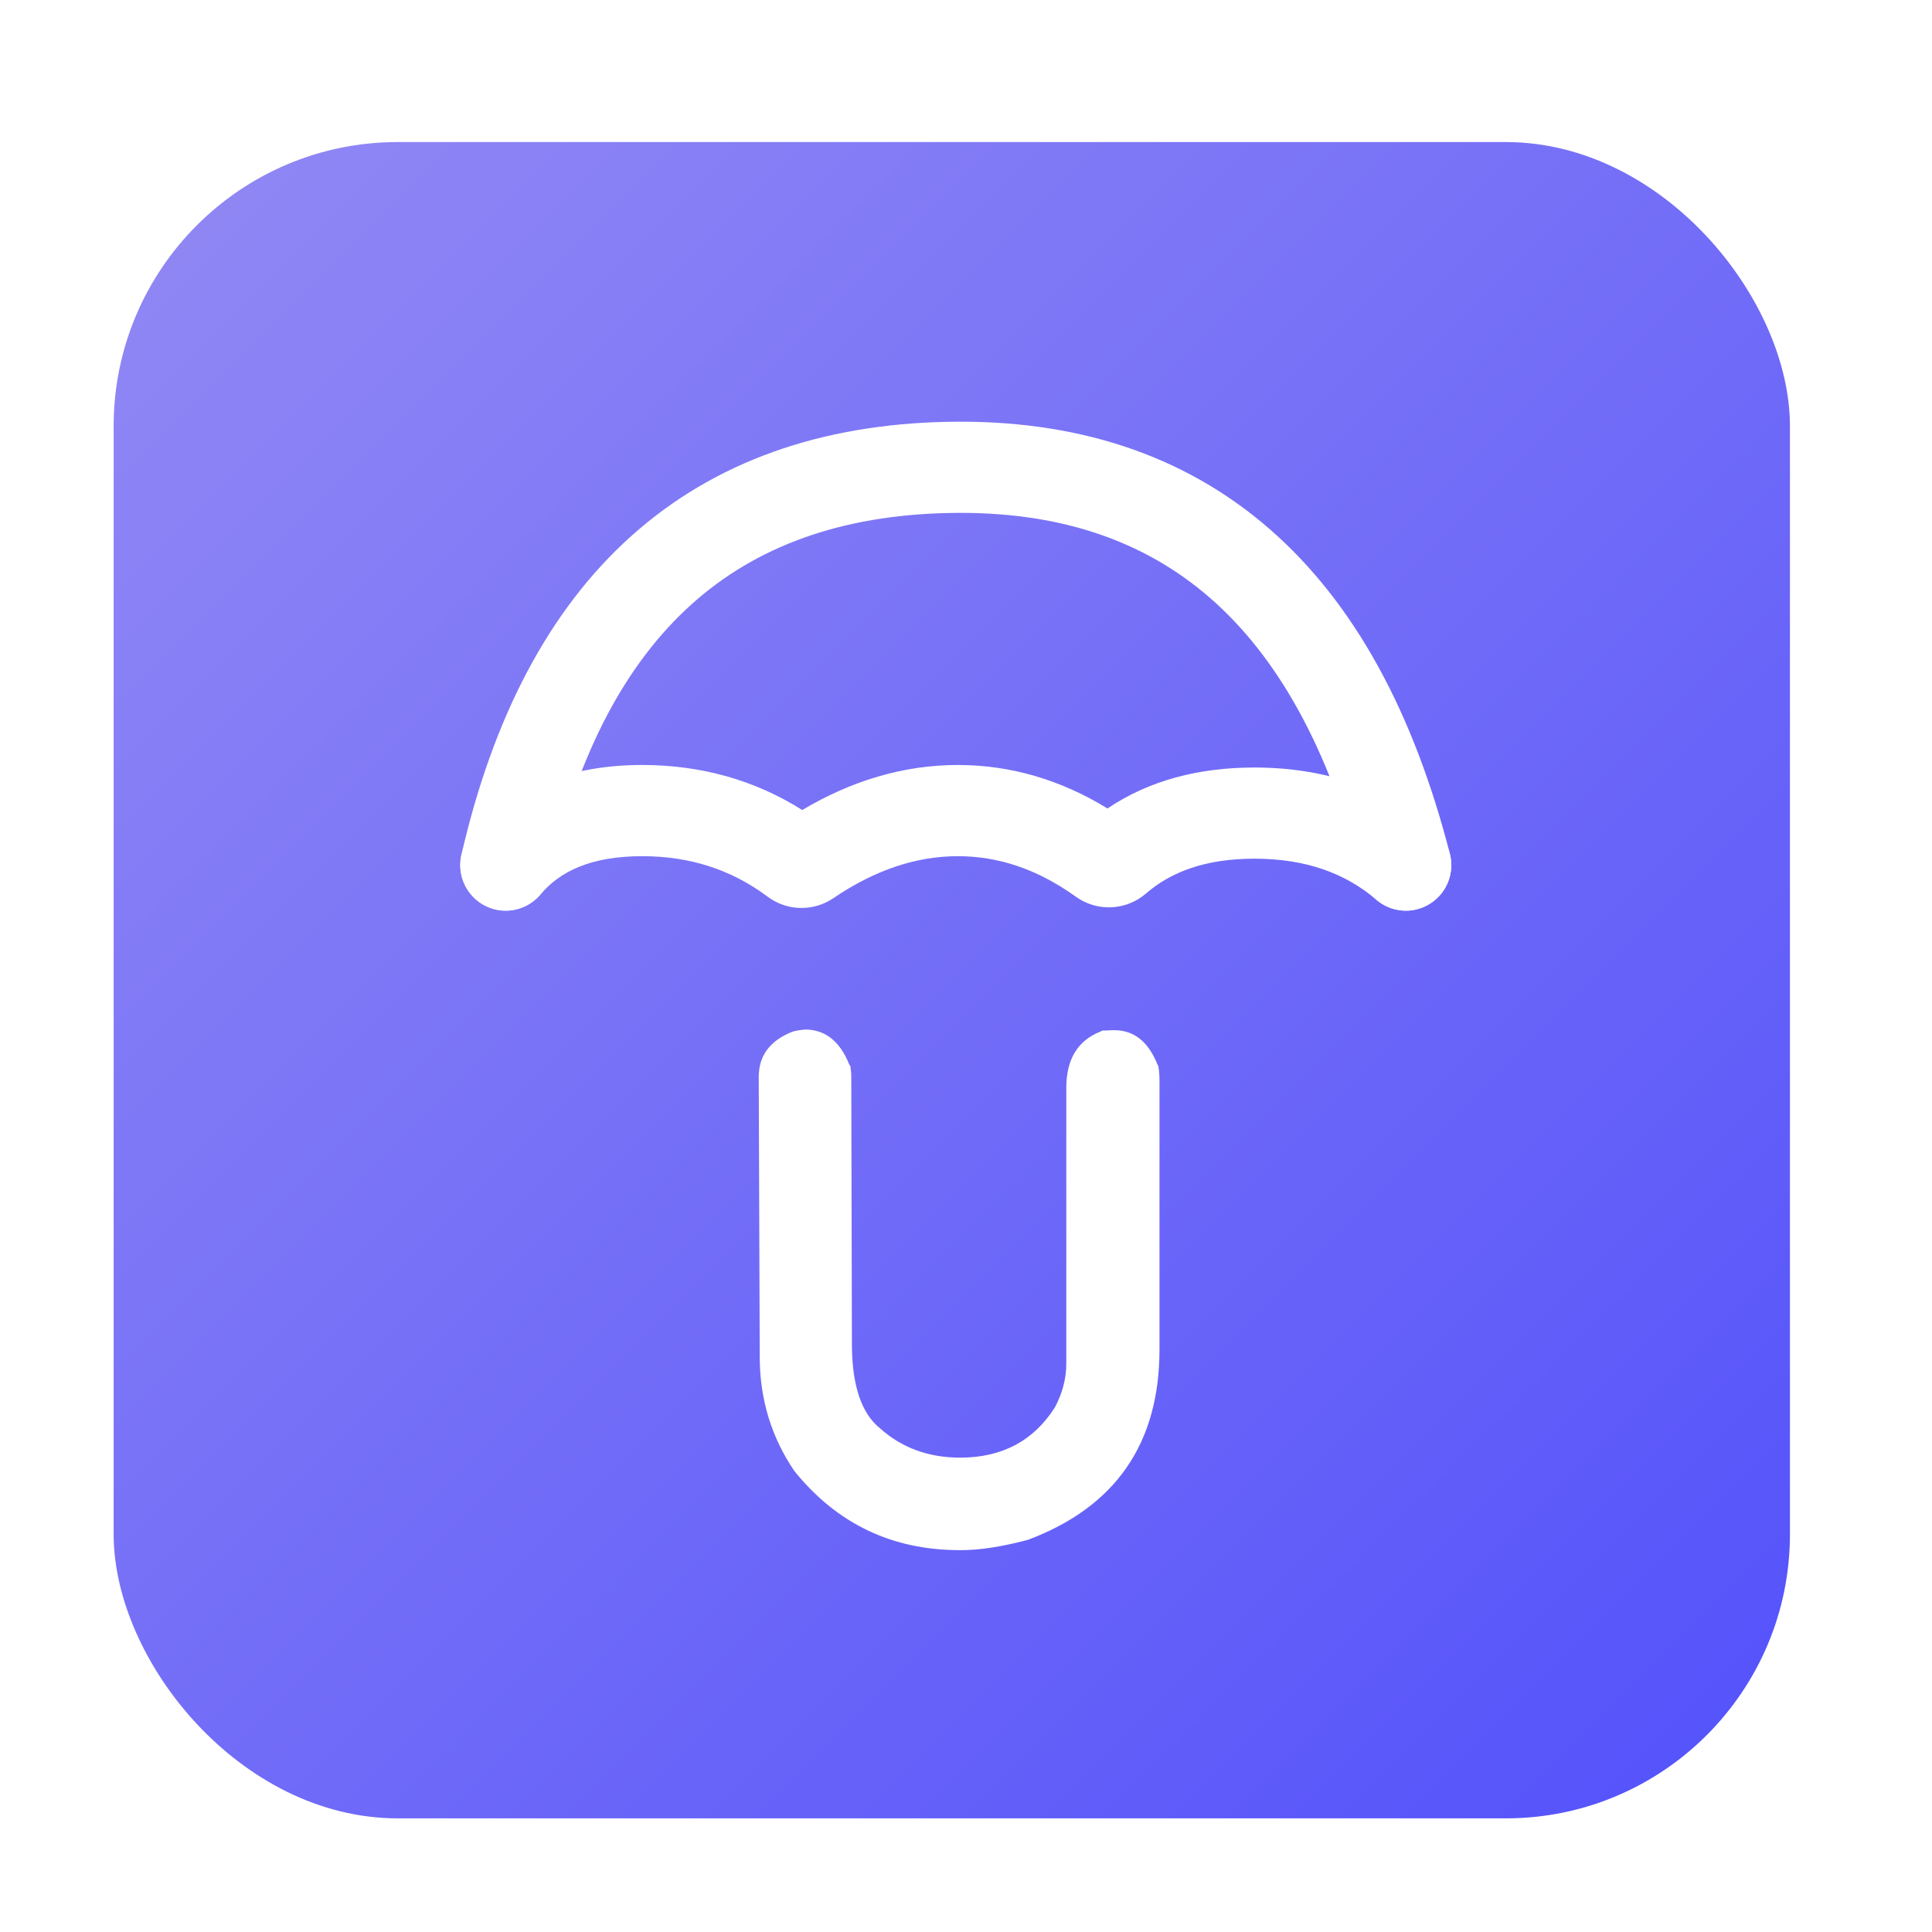 <svg width="68" height="68" viewBox="0 0 68 68" fill="none" xmlns="http://www.w3.org/2000/svg">
<rect width="68" height="68" fill="url(#paint0_linear)"/>
<rect x="4" y="5" width="59" height="59" rx="10" fill="url(#paint1_linear)"/>
<g clip-path="url(#clip0)">
<path d="M33.828 54.56C34.484 54.56 35.269 54.439 36.183 54.196C39.268 53.036 40.81 50.803 40.81 47.496V38.034C40.81 37.854 40.799 37.697 40.775 37.564C40.775 37.541 40.773 37.525 40.77 37.517C40.766 37.509 40.756 37.493 40.74 37.47C40.42 36.663 39.912 36.259 39.217 36.259H39.123L38.924 36.271H38.819C38.795 36.271 38.768 36.283 38.737 36.306C37.932 36.62 37.53 37.282 37.53 38.293V47.99C37.53 48.515 37.397 49.028 37.132 49.529C36.382 50.713 35.269 51.304 33.793 51.304C32.676 51.304 31.731 50.956 30.958 50.258C30.325 49.741 30.001 48.789 29.985 47.402L29.962 37.87C29.962 37.783 29.954 37.693 29.939 37.599C29.939 37.568 29.937 37.546 29.933 37.535C29.929 37.523 29.915 37.501 29.892 37.47C29.564 36.647 29.044 36.236 28.334 36.236C28.107 36.259 27.955 36.287 27.877 36.318C27.096 36.632 26.705 37.16 26.705 37.905L26.74 47.79C26.748 49.263 27.154 50.591 27.959 51.775C29.458 53.632 31.399 54.56 33.781 54.56H33.828Z" fill="white"/>
<path fill-rule="evenodd" clip-rule="evenodd" d="M22.603 30.135C20.813 30.135 19.717 30.66 19.02 31.485C18.448 32.161 17.439 32.245 16.765 31.672C16.091 31.099 16.008 30.086 16.579 29.41C18.042 27.679 20.148 26.925 22.603 26.925C24.667 26.925 26.558 27.451 28.236 28.51C29.975 27.476 31.807 26.925 33.715 26.925C35.581 26.925 37.343 27.452 38.981 28.455C40.443 27.468 42.197 27.014 44.152 27.014C46.604 27.014 48.764 27.726 50.519 29.226C51.191 29.801 51.272 30.814 50.699 31.488C50.126 32.163 49.117 32.244 48.444 31.669C47.346 30.73 45.952 30.223 44.152 30.223C42.451 30.223 41.229 30.675 40.336 31.448C39.637 32.053 38.617 32.1 37.866 31.561L37.838 31.541C36.486 30.578 35.121 30.135 33.715 30.135C32.284 30.135 30.831 30.595 29.331 31.613C28.627 32.091 27.698 32.07 27.017 31.56L26.967 31.523C25.712 30.601 24.276 30.135 22.603 30.135Z" fill="white"/>
<path fill-rule="evenodd" clip-rule="evenodd" d="M42.586 21.042C40.253 19.012 37.246 17.981 33.426 18.055C29.588 18.129 26.607 19.235 24.345 21.265C22.064 23.313 20.363 26.436 19.358 30.808C19.159 31.672 18.301 32.211 17.44 32.012C16.579 31.812 16.042 30.951 16.24 30.087C17.343 25.288 19.295 21.492 22.212 18.873C25.149 16.238 28.912 14.931 33.364 14.846C37.834 14.759 41.653 15.981 44.682 18.617C47.685 21.23 49.762 25.102 51.03 30.048C51.251 30.906 50.735 31.781 49.88 32.002C49.024 32.223 48.152 31.706 47.932 30.848C46.766 26.302 44.945 23.095 42.586 21.042Z" fill="white"/>
</g>
<defs>
<linearGradient id="paint0_linear" x1="0" y1="0" x2="68" y2="68" gradientUnits="userSpaceOnUse">
<stop stop-color="white"/>
</linearGradient>
<linearGradient id="paint1_linear" x1="4" y1="5" x2="63" y2="64" gradientUnits="userSpaceOnUse">
<stop stop-color="#9289F4"/>
<stop offset="1" stop-color="#5351FB"/>
</linearGradient>
<clipPath id="clip0">
<path d="M15.8 14.44H51.79V54.56H15.8V14.44Z" fill="white"/>
</clipPath>
</defs>
</svg>
